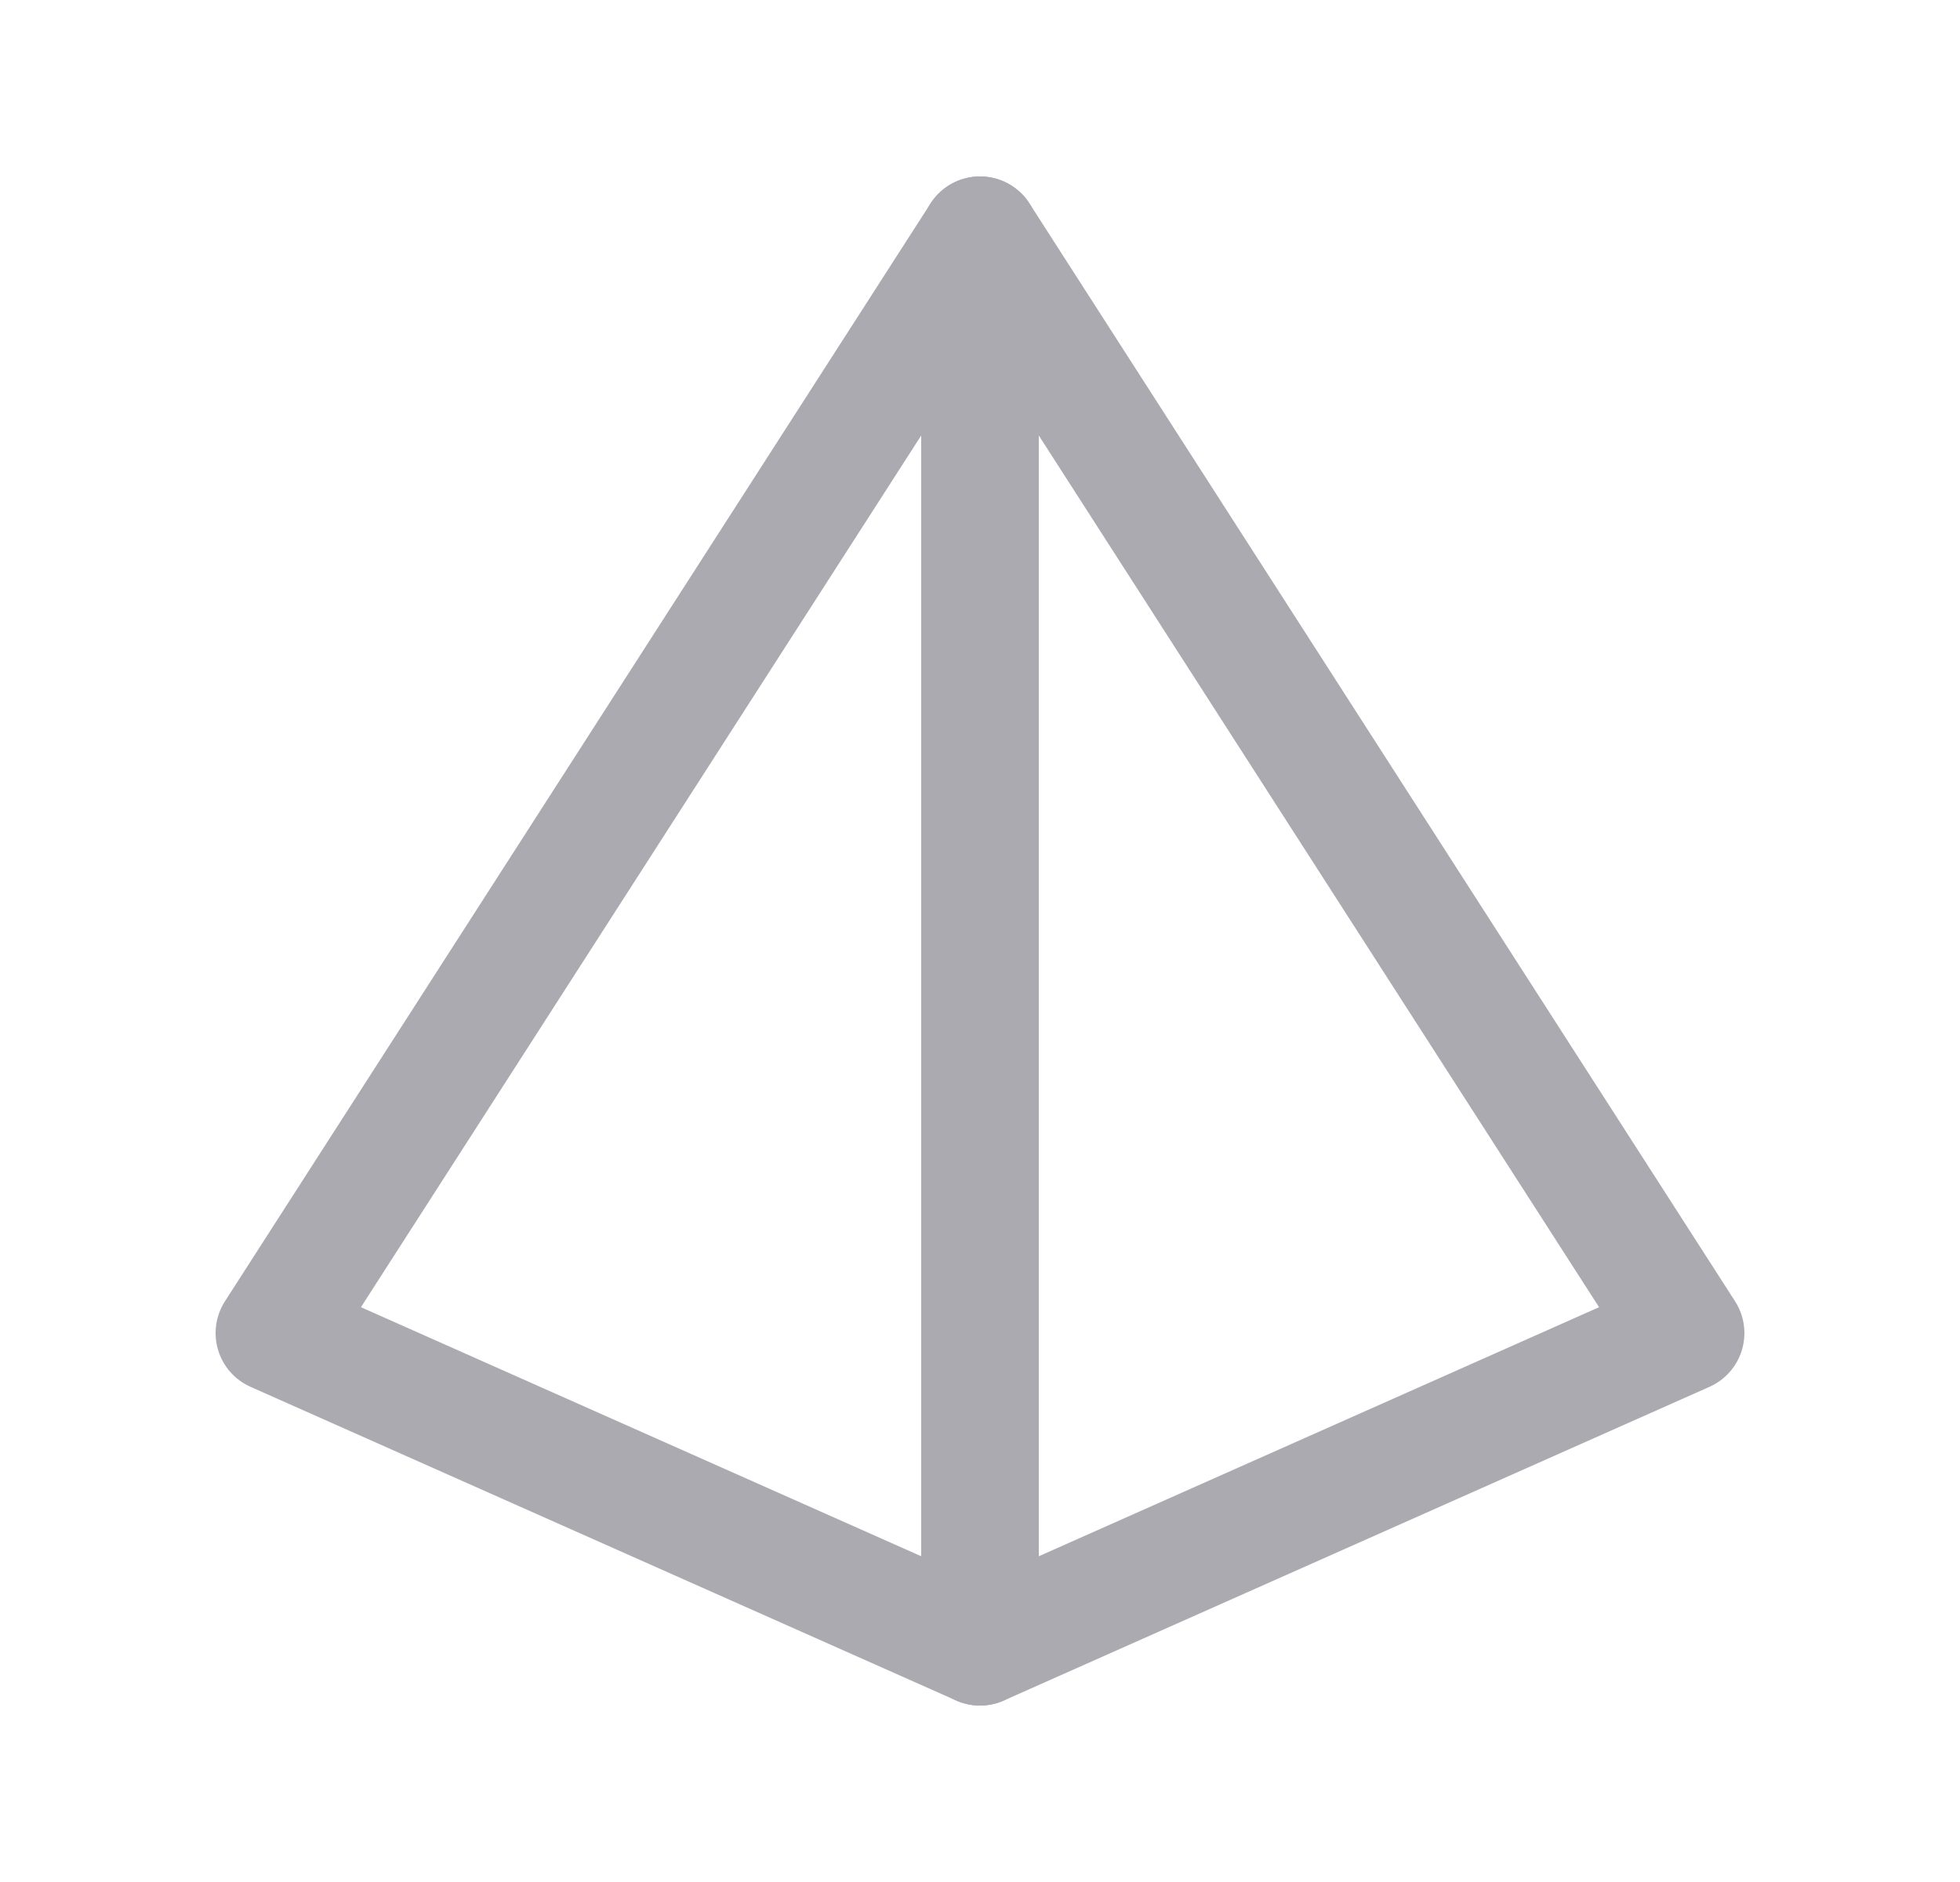 <svg width="25" height="24" viewBox="0 0 25 24" fill="none" xmlns="http://www.w3.org/2000/svg">
<path fill-rule="evenodd" clip-rule="evenodd" d="M3.5 17L12.5 21L21.5 17L12.5 3L3.5 17Z" stroke="#ACAAB1" stroke-width="1.5" stroke-linecap="round" stroke-linejoin="round"/>
<path d="M12.5 3V21" stroke="#ACAAB1" stroke-width="1.5" stroke-linecap="round" stroke-linejoin="round"/>
</svg>
